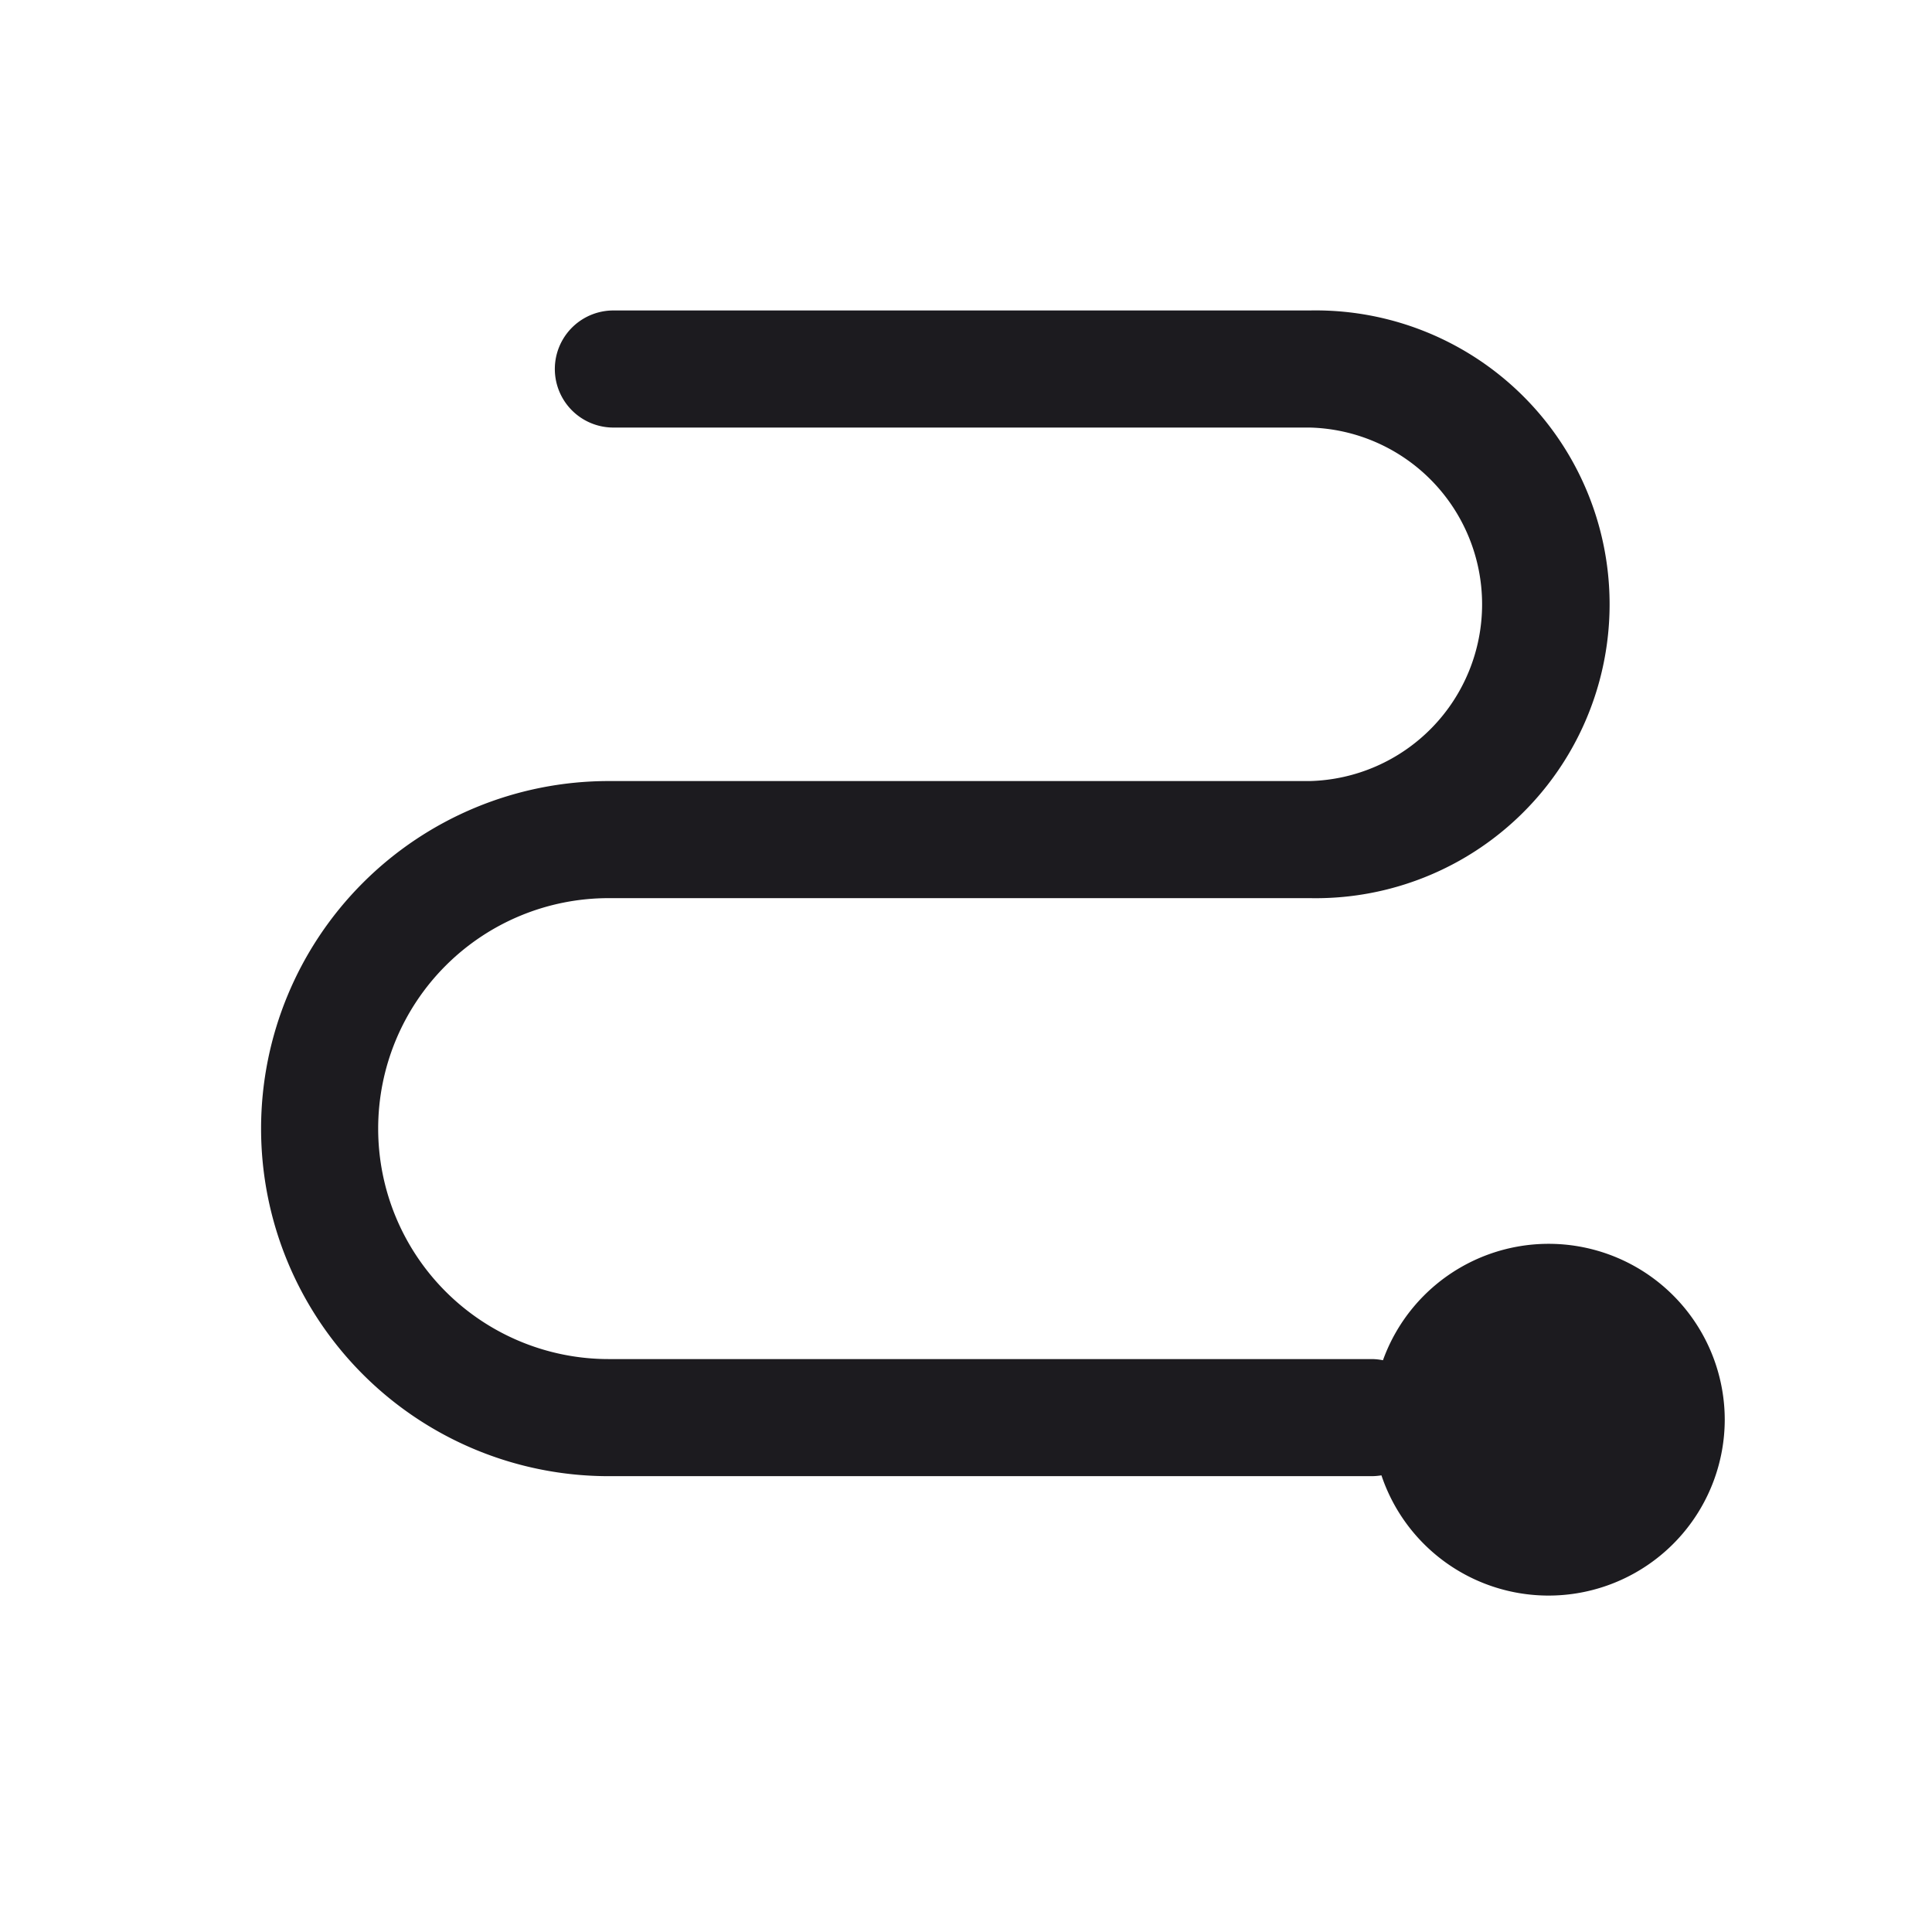 <svg xmlns="http://www.w3.org/2000/svg" width="33" height="33" fill="none"><path fill="#1C1B1F" fill-rule="evenodd" d="M10.477 5.303a1 1 0 1 0 0 2h11.896a3.02 3.02 0 0 1 0 6.038H10.396a5.936 5.936 0 0 0 0 11.873h13.03c.057 0 .114-.005.17-.014a3.01 3.01 0 0 0 5.864-.945 3.008 3.008 0 0 0-5.838-1.021 1.006 1.006 0 0 0-.197-.02H10.396a3.936 3.936 0 1 1 0-7.873h11.977a5.02 5.02 0 1 0 0-10.038H10.477Z" clip-rule="evenodd"/></svg>